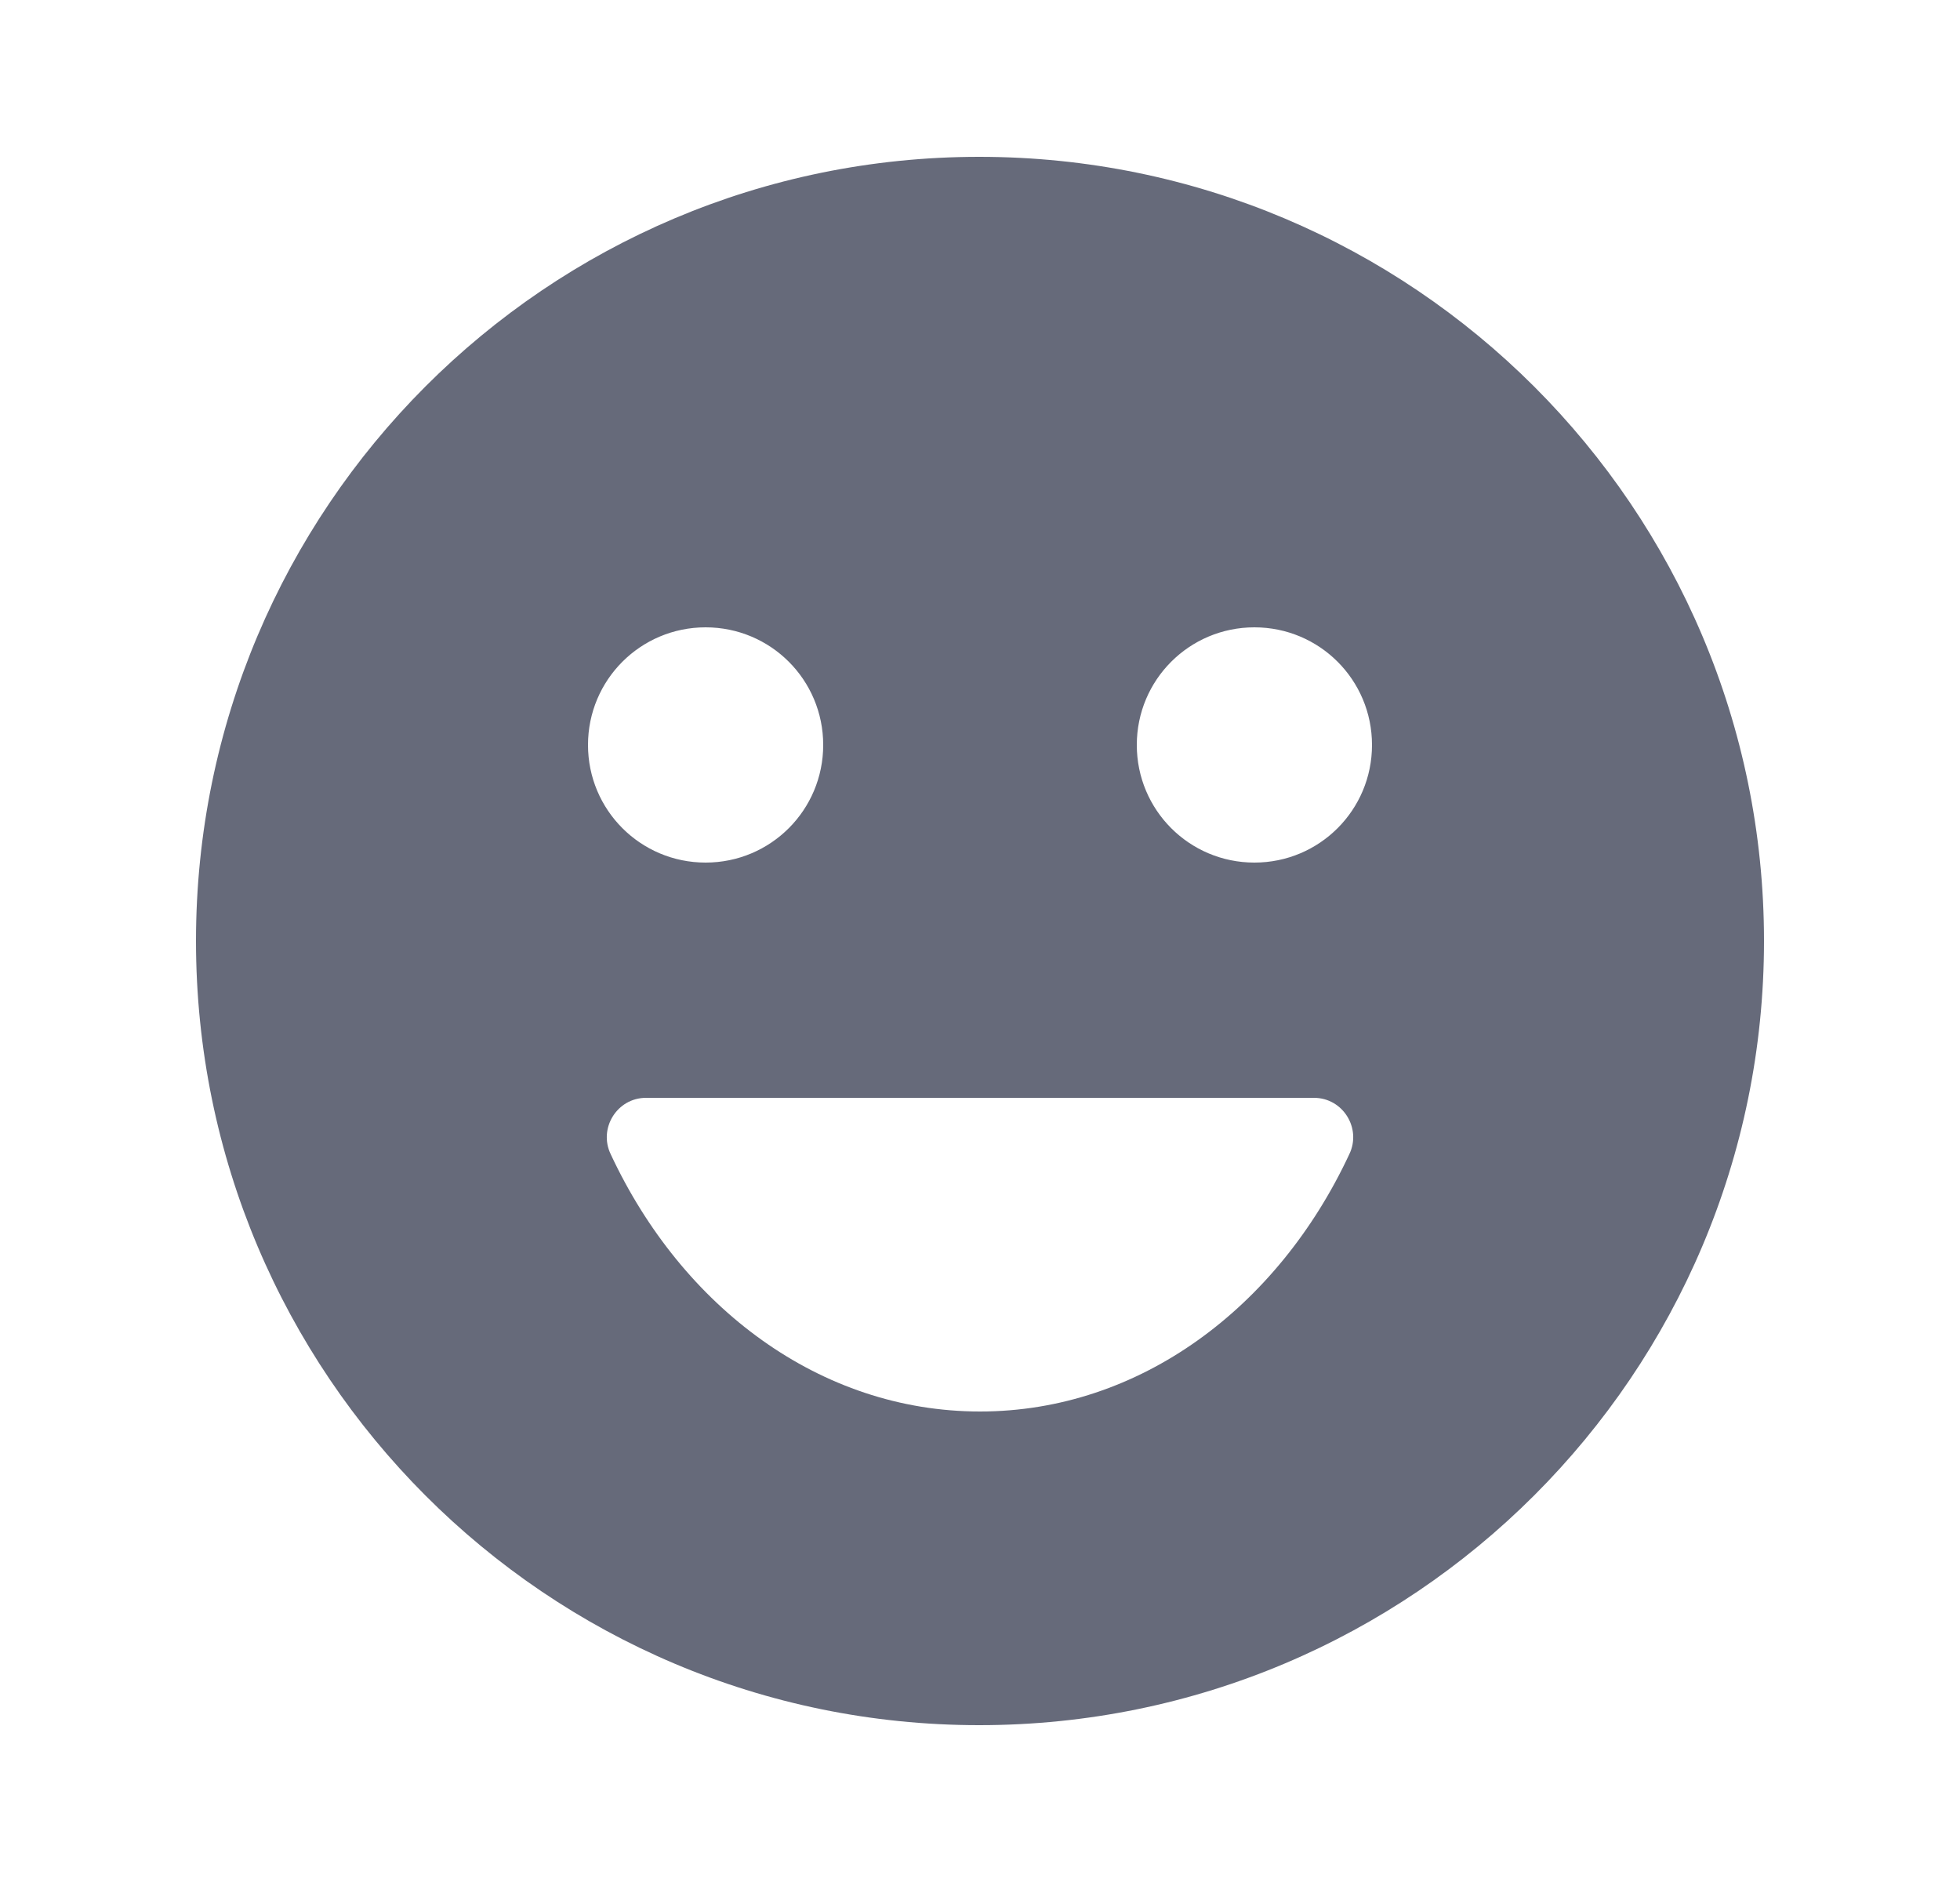 <svg width="25" height="24" viewBox="0 0 25 24" fill="none" xmlns="http://www.w3.org/2000/svg">
    <g clip-path="url(#clip0_75_46)">
        <path d="M12.49 2C6.97 2 2.5 6.48 2.5 12C2.5 17.52 6.97 22 12.49 22C18.02 22 22.5 17.52 22.5 12C22.5 6.48 18.02 2 12.49 2ZM9 8C9.83 8 10.5 8.67 10.5 9.5C10.5 10.33 9.83 11 9 11C8.17 11 7.5 10.33 7.5 9.5C7.5 8.67 8.17 8 9 8ZM17.21 14.72C16.3 16.67 14.54 18 12.5 18C10.46 18 8.7 16.67 7.79 14.72C7.63 14.39 7.87 14 8.24 14H16.76C17.13 14 17.37 14.39 17.21 14.72ZM16 11C15.17 11 14.5 10.33 14.5 9.5C14.5 8.67 15.17 8 16 8C16.83 8 17.5 8.67 17.5 9.5C17.5 10.33 16.83 11 16 11Z" fill="#666A7A"/>
    </g>
        <clipPath id="clip0_75_46">
            <rect width="24" height="24" fill="white" transform="translate(0.5)"/>
        </clipPath>
</svg>
